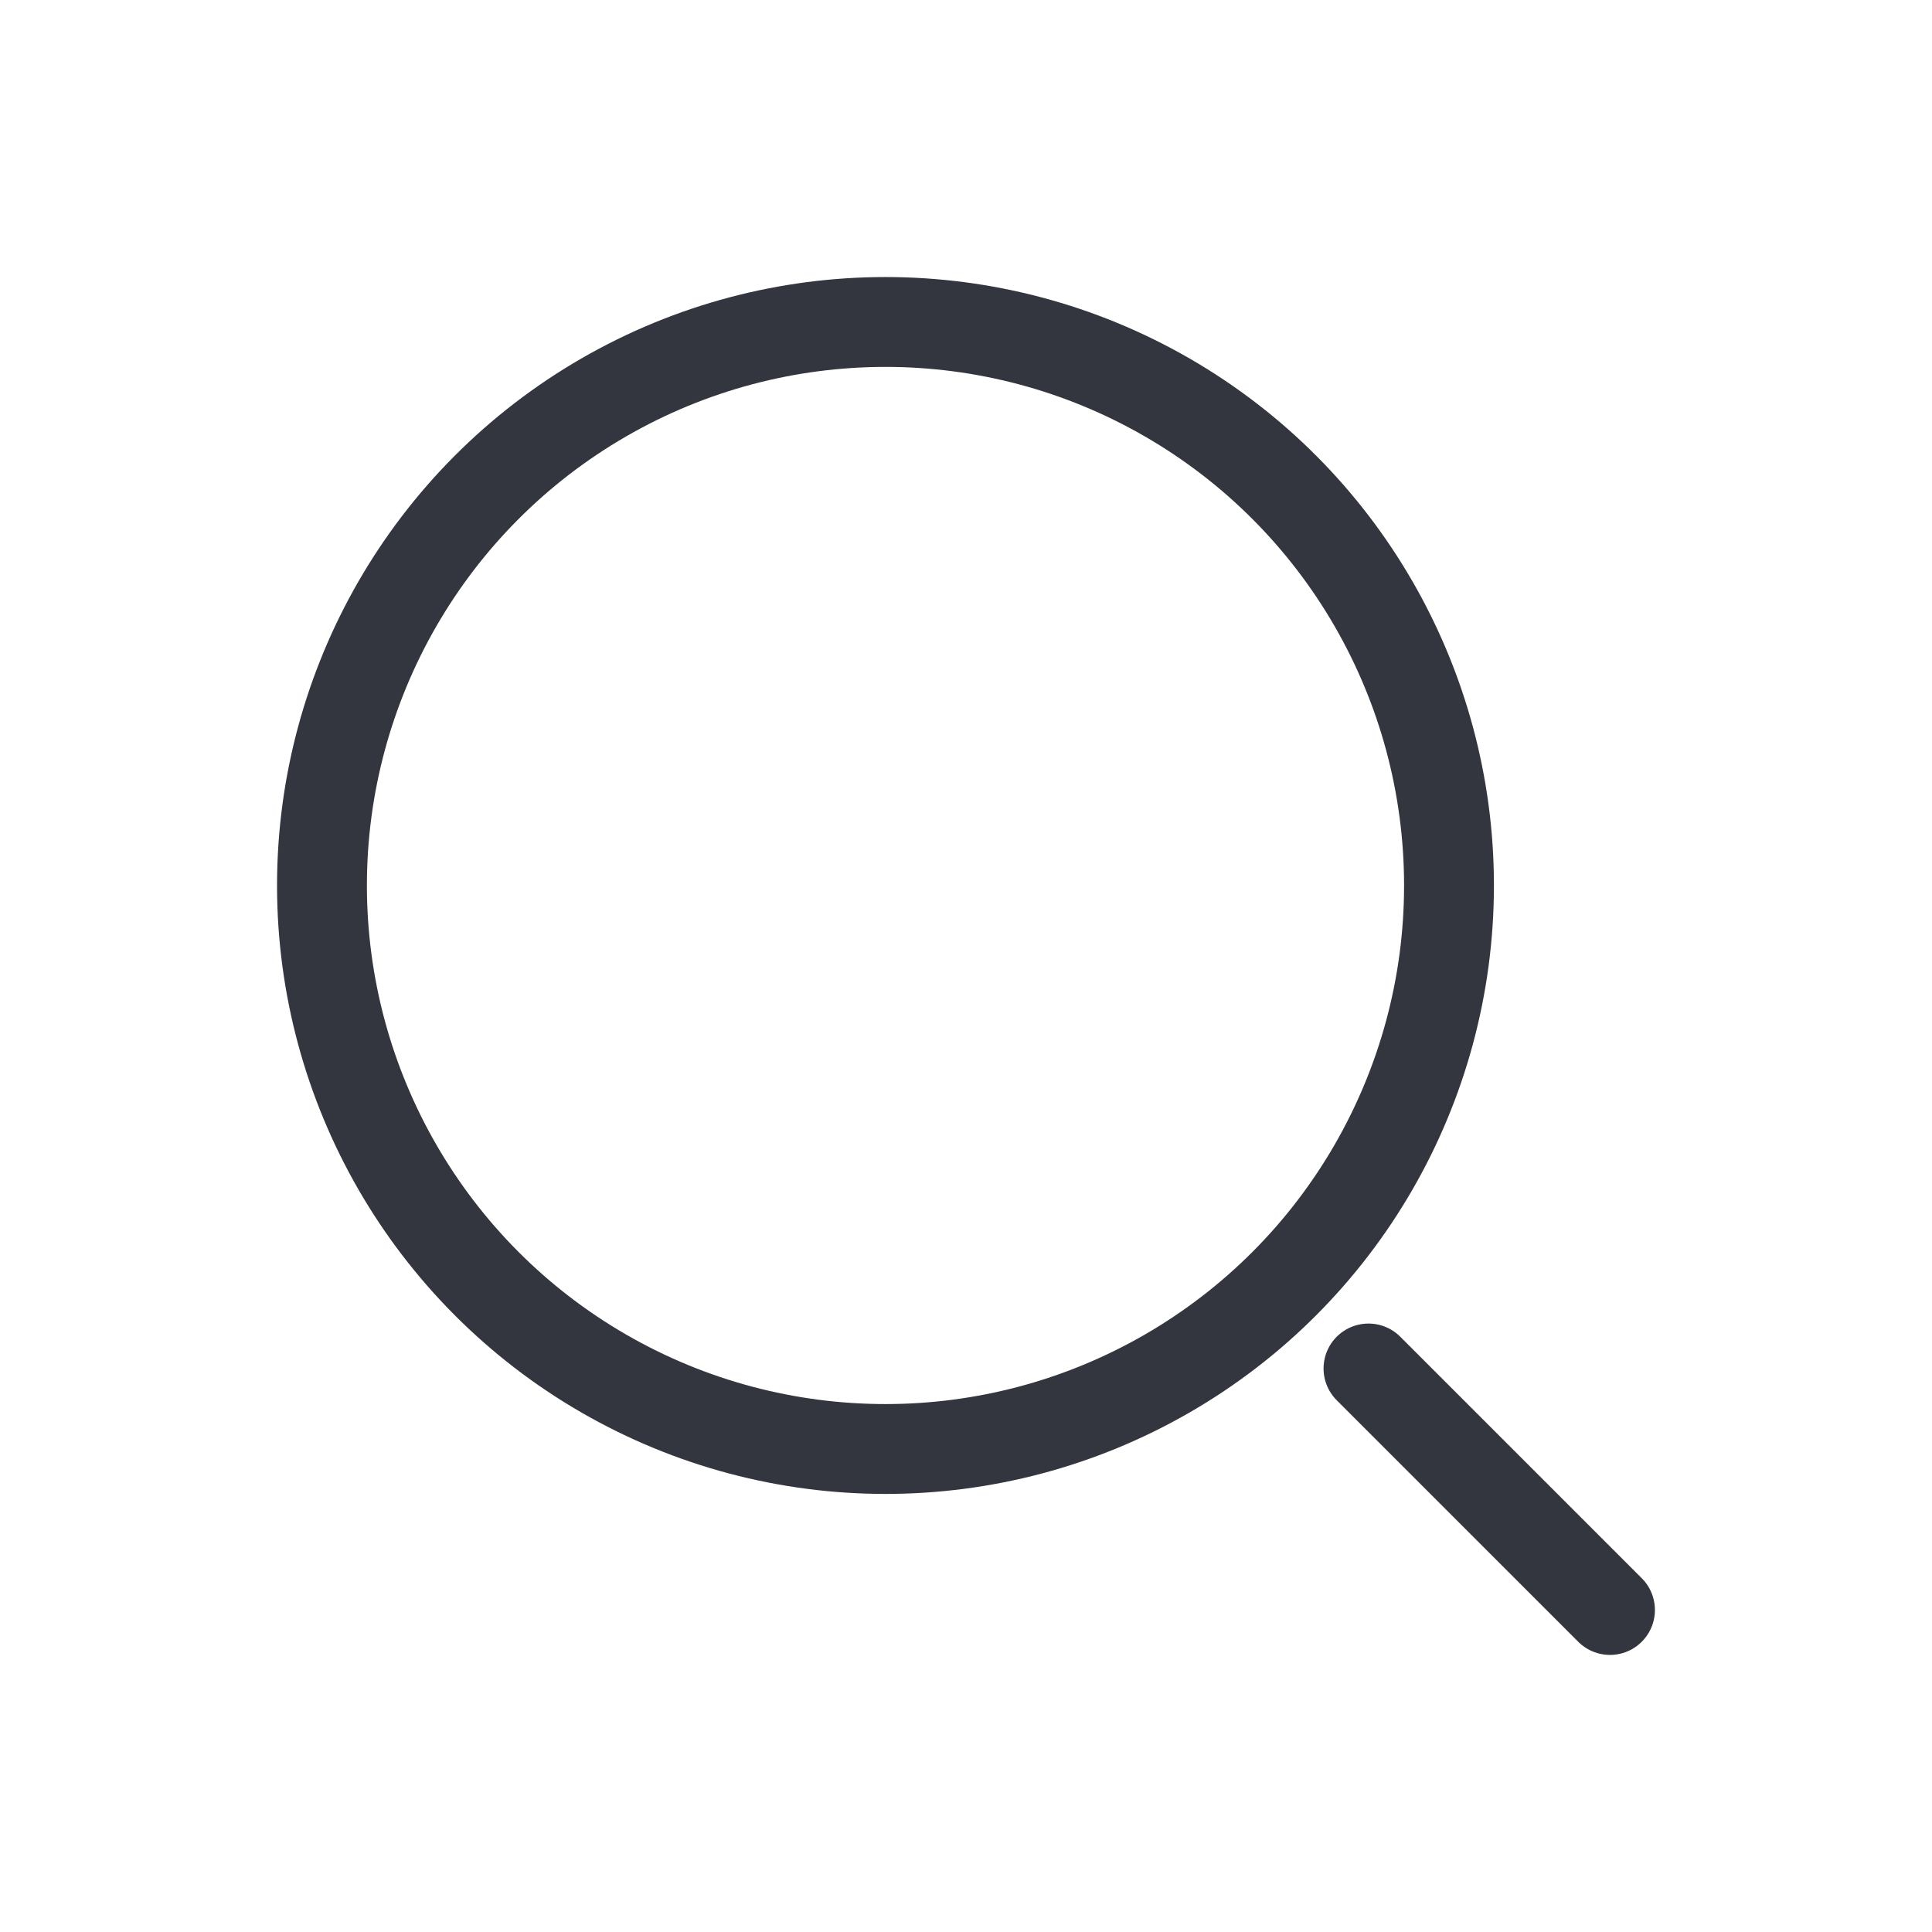 <svg width="43" height="43" viewBox="0 0 43 43" fill="none" xmlns="http://www.w3.org/2000/svg">
<circle cx="19.708" cy="19.708" r="12.542" stroke="#33363F" stroke-width="2"/>
<path d="M35.833 35.833L30.458 30.458" stroke="#33363F" stroke-width="2" stroke-linecap="round"/>
</svg>
